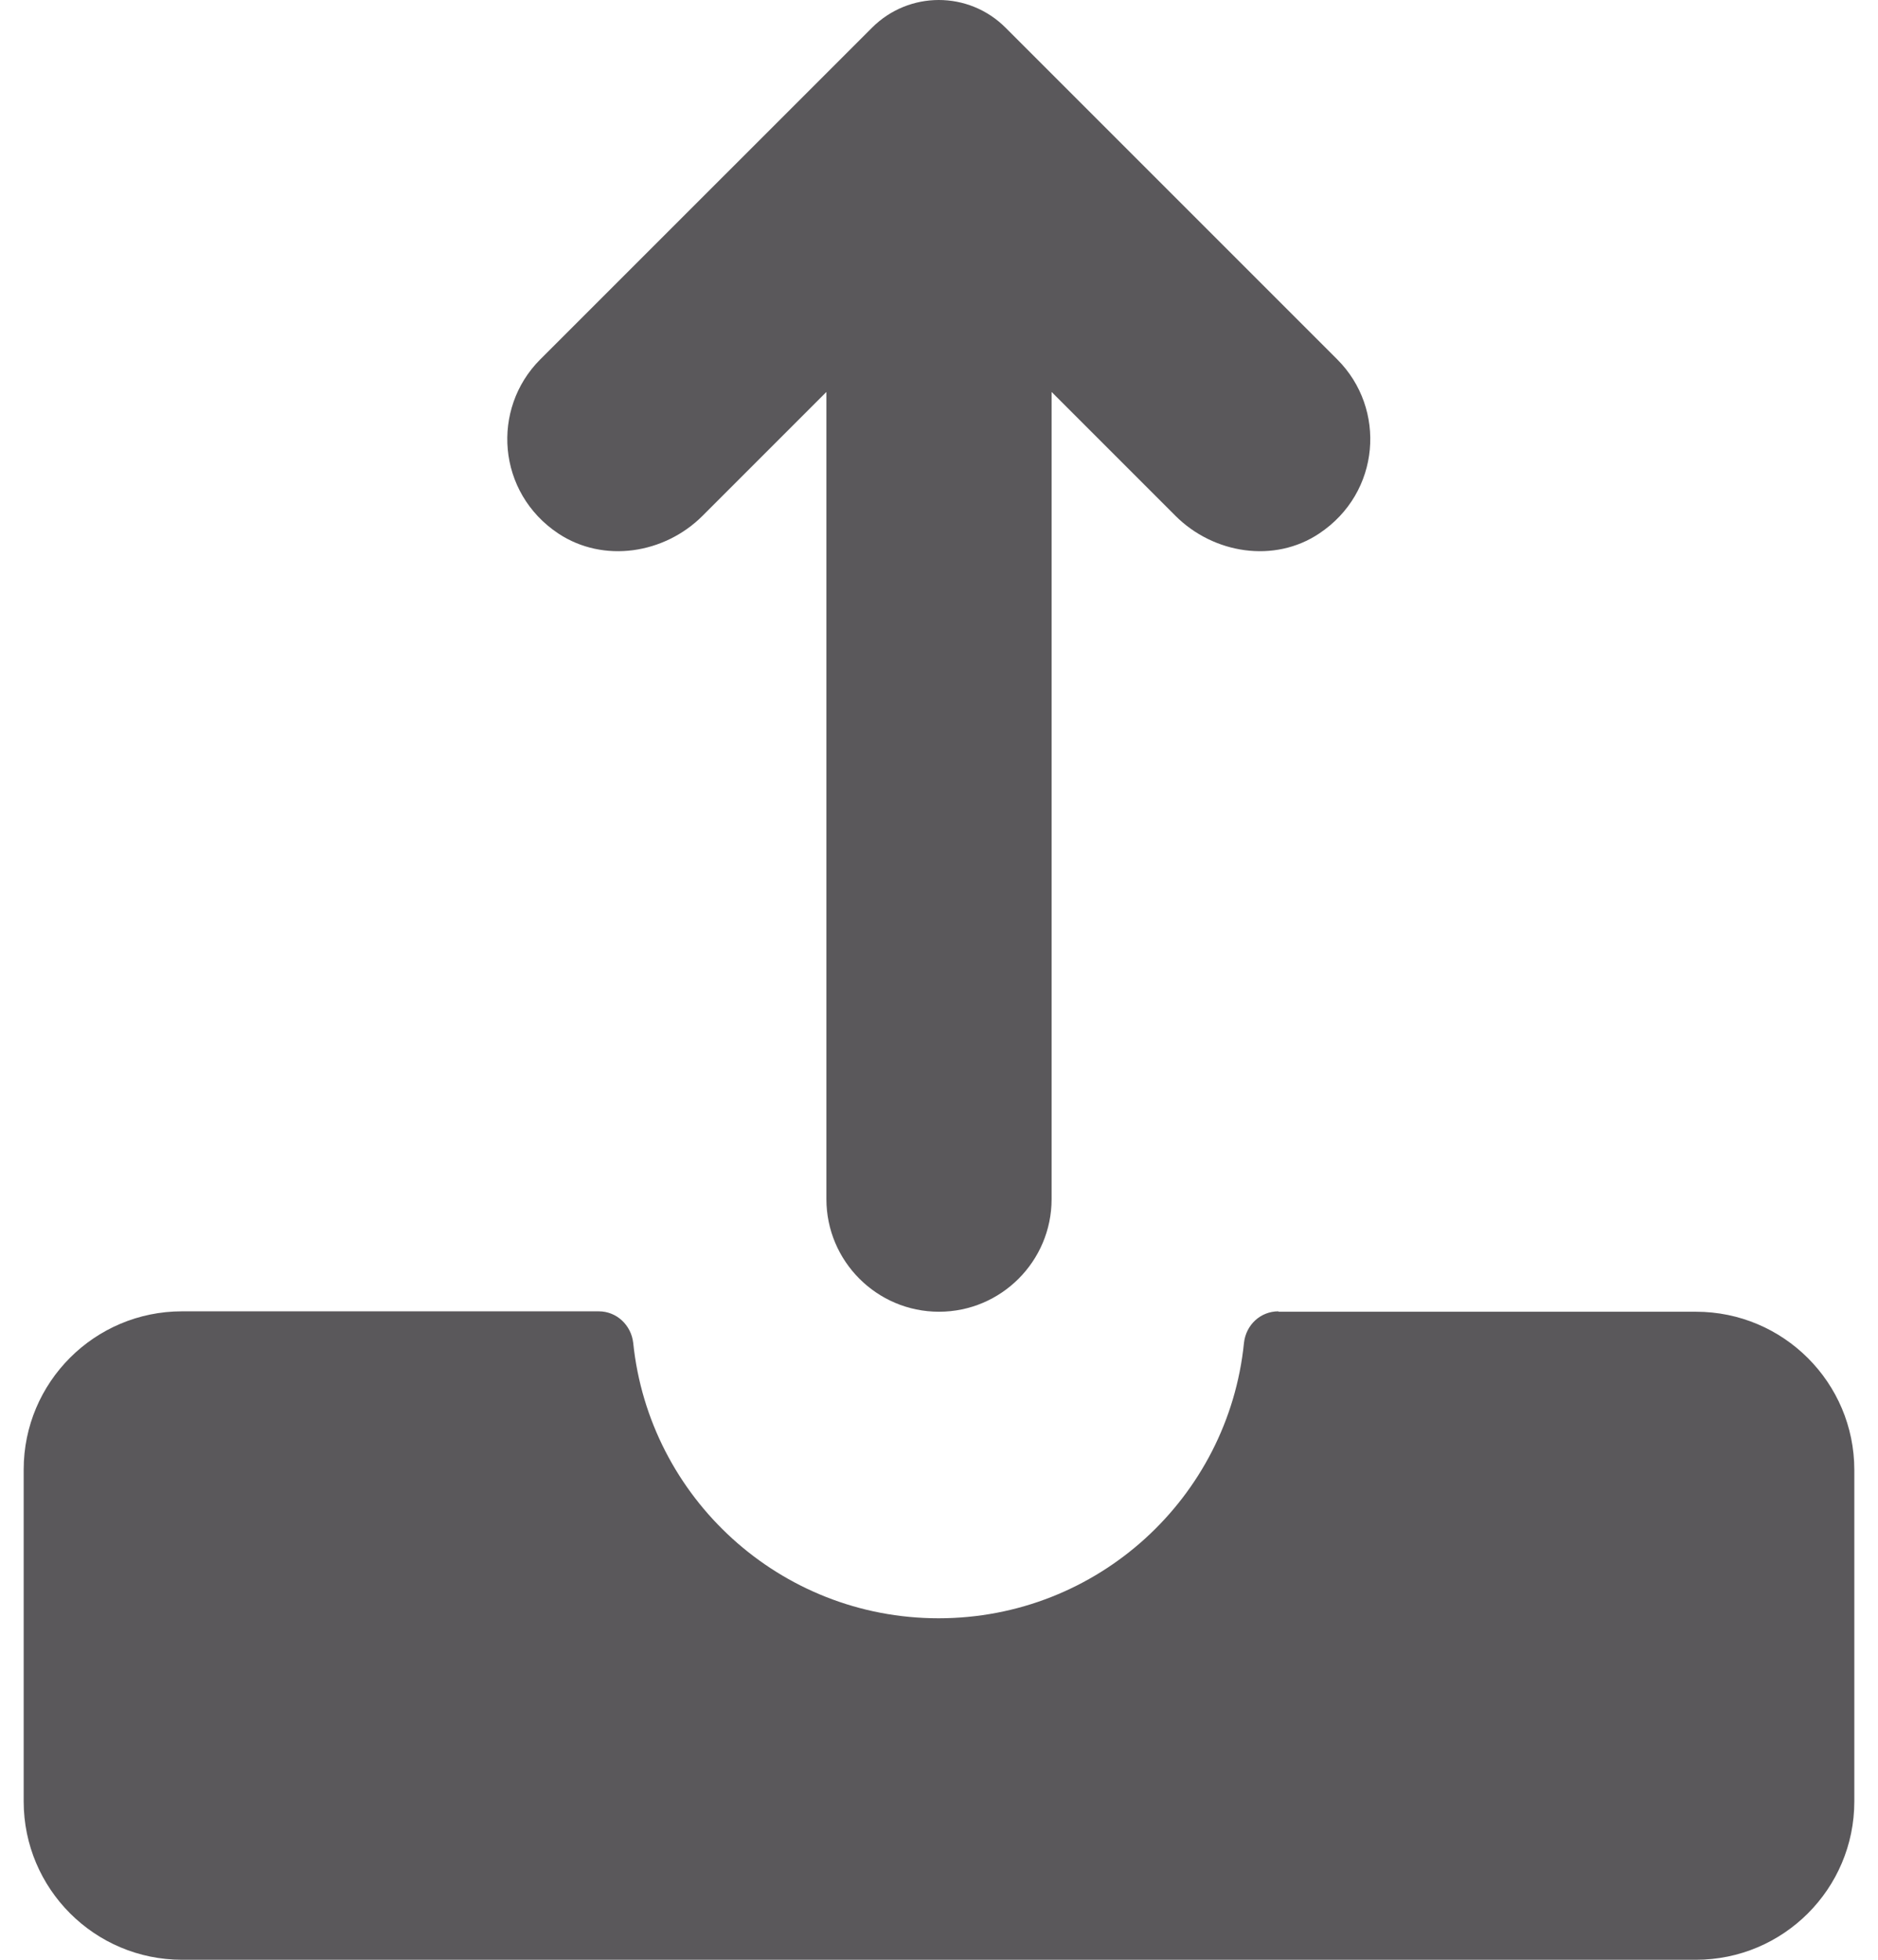 <svg width="23" height="24" viewBox="0 0 23 24" fill="none" xmlns="http://www.w3.org/2000/svg">
<path d="M15.657 16.059C15.436 16.059 15.259 16.226 15.235 16.446C15.043 18.341 13.443 19.818 11.495 19.818C9.551 19.818 7.951 18.341 7.755 16.446C7.731 16.23 7.554 16.059 7.333 16.059H2.229C1.159 16.059 0.29 16.927 0.29 17.997V22.061C0.29 23.131 1.159 24 2.229 24H20.771C21.841 24 22.71 23.131 22.71 22.061V18.002C22.71 16.932 21.841 16.064 20.771 16.064H15.657V16.059Z" fill="#5A585B"/>
<path d="M8.604 6.317L10.121 4.8V14.685C10.121 15.445 10.739 16.064 11.5 16.064C12.261 16.064 12.879 15.445 12.879 14.685V4.8L14.396 6.317C14.862 6.783 15.608 6.901 16.157 6.533C16.909 6.032 16.982 5.006 16.378 4.402L12.315 0.339C11.863 -0.113 11.132 -0.113 10.68 0.339L6.616 4.402C6.013 5.006 6.086 6.032 6.837 6.533C7.392 6.901 8.138 6.783 8.604 6.317Z" fill="#5A585B"/>
</svg>
